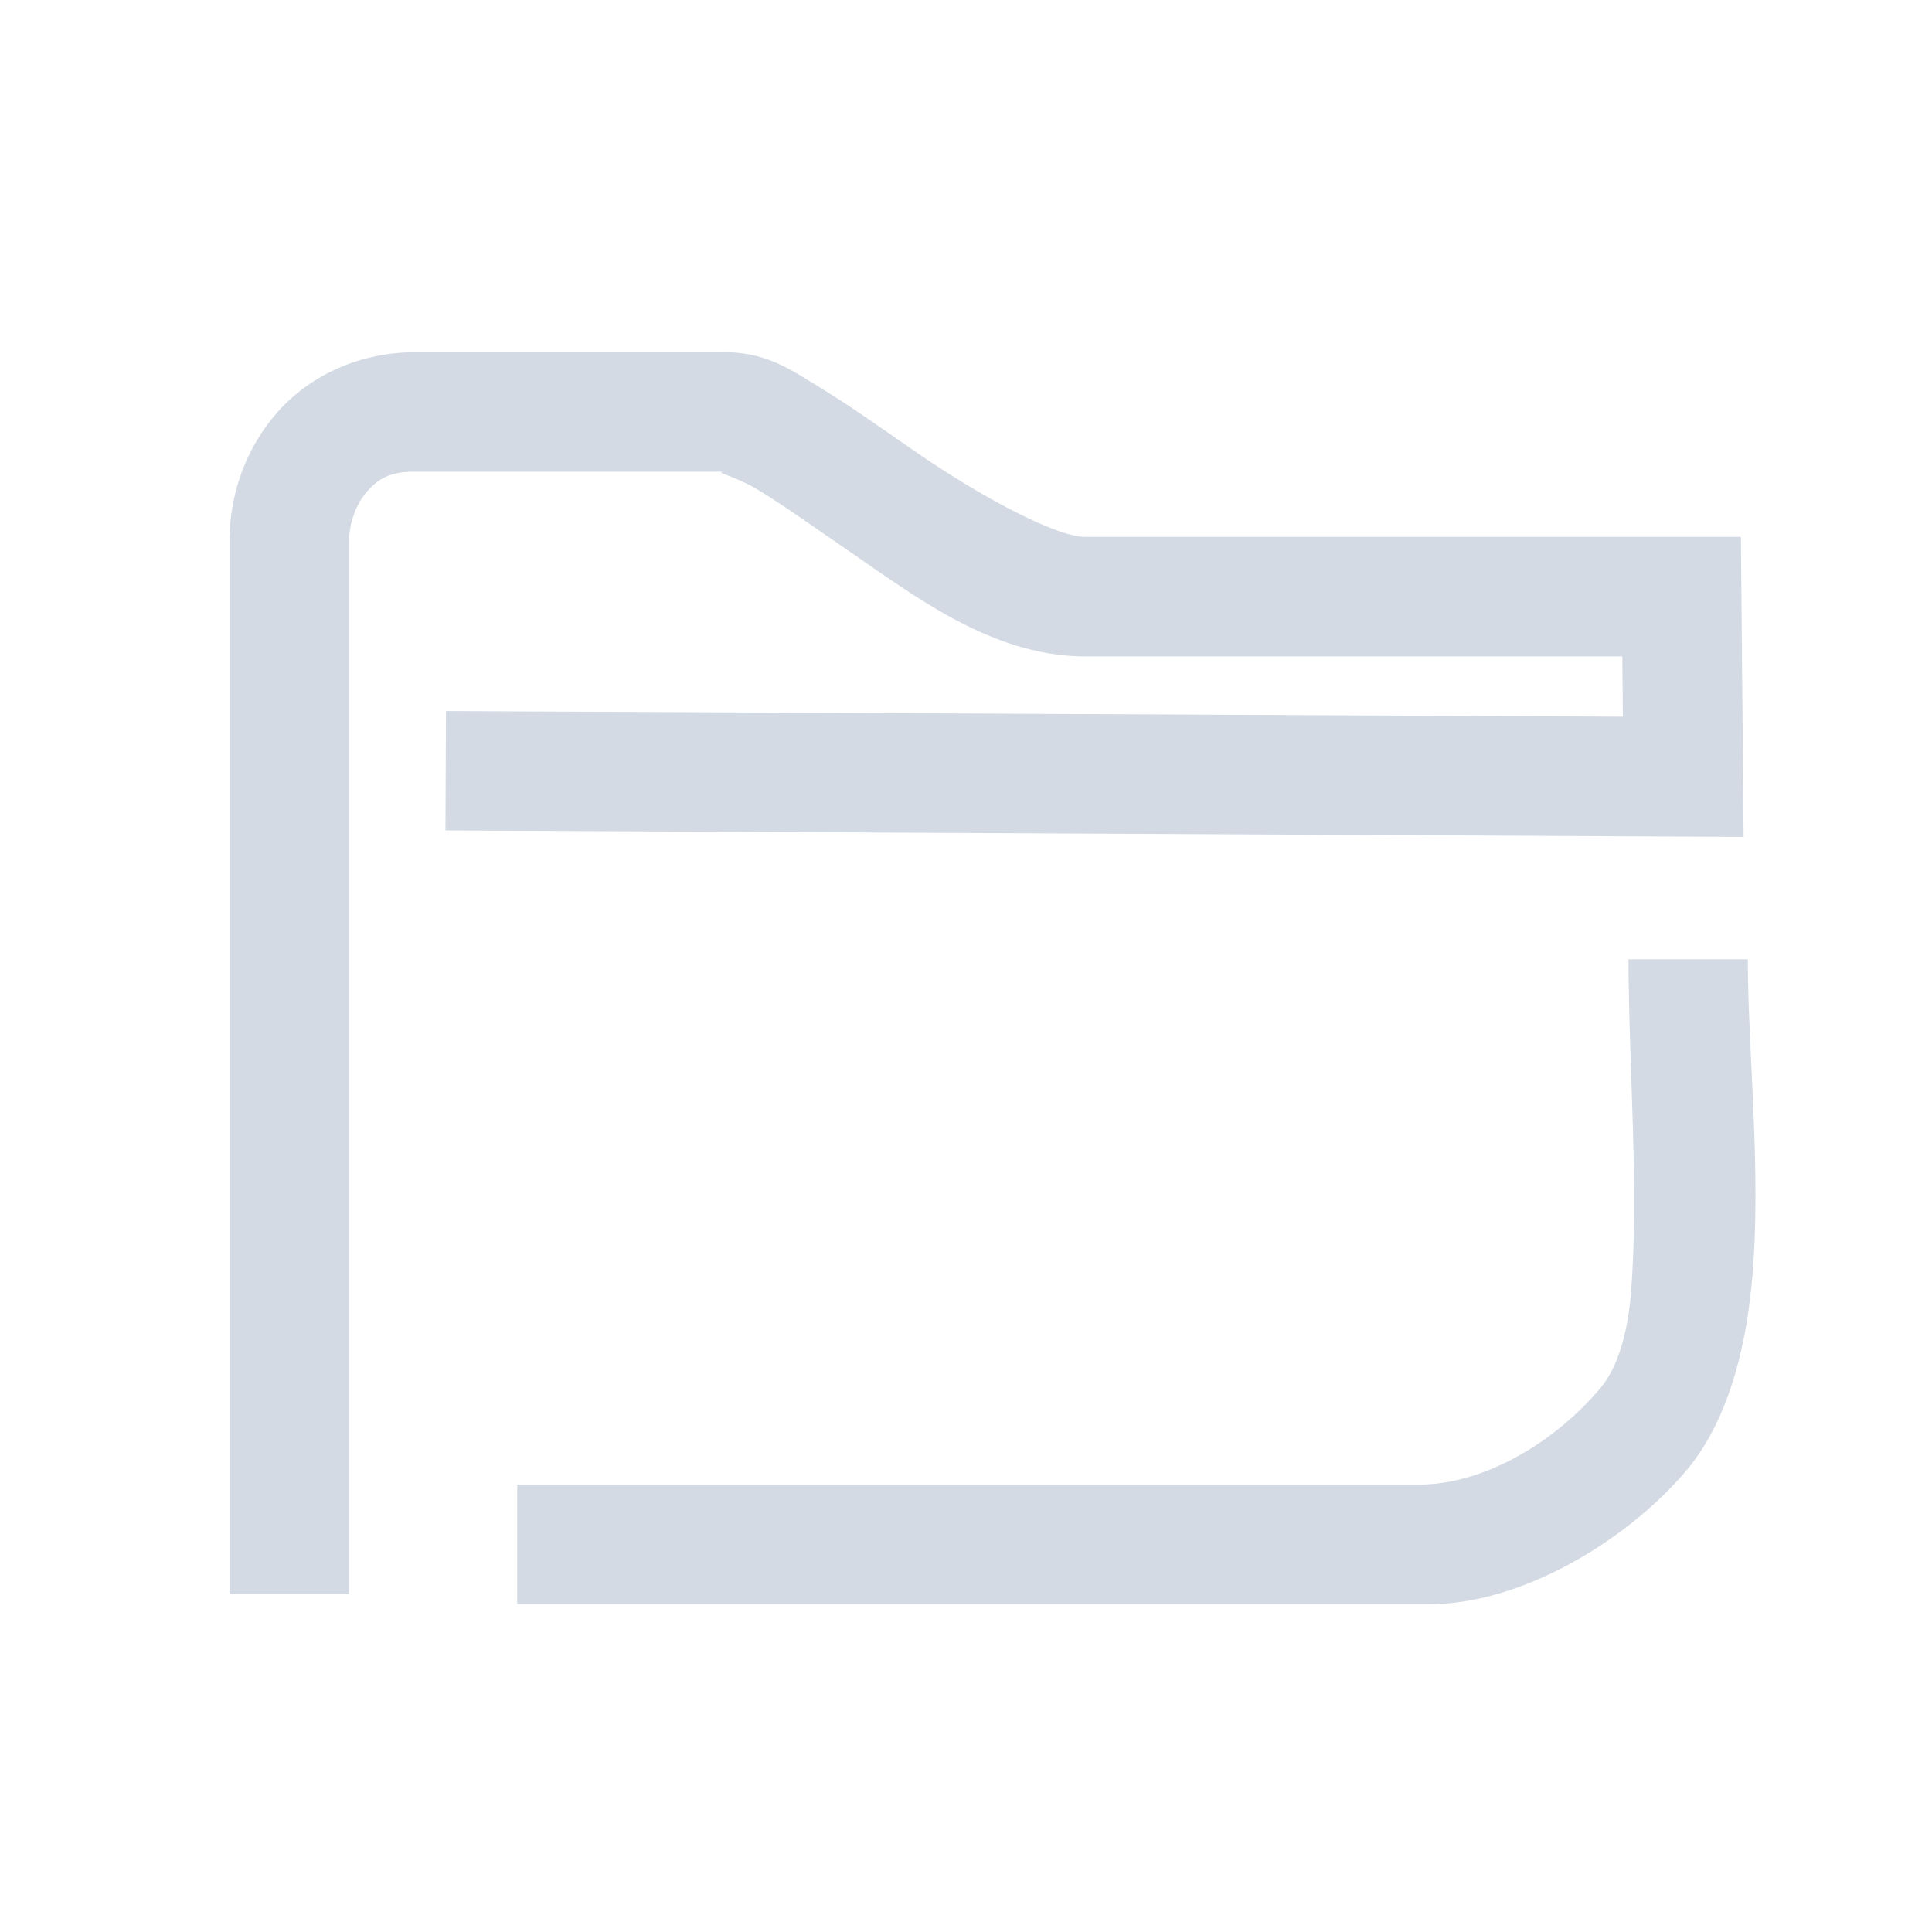 <?xml version="1.0" encoding="UTF-8" standalone="no"?>
<svg
   xmlns:dc="http://purl.org/dc/elements/1.1/"
   xmlns:cc="http://creativecommons.org/ns#"
   xmlns:rdf="http://www.w3.org/1999/02/22-rdf-syntax-ns#"
   xmlns:svg="http://www.w3.org/2000/svg"
   xmlns="http://www.w3.org/2000/svg"
   xmlns:xlink="http://www.w3.org/1999/xlink"
   xmlns:sodipodi="http://sodipodi.sourceforge.net/DTD/sodipodi-0.dtd"
   xmlns:inkscape="http://www.inkscape.org/namespaces/inkscape"
   viewBox="0 0 22 22"
   id="svg2"
   version="1.1"
   inkscape:version="0.91 r13725"
   sodipodi:docname="f.svg">
  <sodipodi:namedview
     pagecolor="#9a9a9a"
     bordercolor="#666666"
     borderopacity="1"
     objecttolerance="10"
     gridtolerance="10"
     guidetolerance="10"
     inkscape:pageopacity="0"
     inkscape:pageshadow="2"
     inkscape:window-width="1920"
     inkscape:window-height="1048"
     id="namedview8"
     showgrid="false"
     inkscape:zoom="28.938663"
     inkscape:cx="4.8891284"
     inkscape:cy="8.240456"
     inkscape:window-x="0"
     inkscape:window-y="0"
     inkscape:window-maximized="1"
     inkscape:current-layer="g5236" />
  <defs
     id="defs3051">
    <inkscape:path-effect
       effect="spiro"
       id="path-effect4186"
       is_visible="true" />
    <style
       type="text/css"
       id="current-color-scheme">
      .ColorScheme-Text {
        color:#d3dae3;
      }
      </style>
    <inkscape:path-effect
       is_visible="true"
       id="path-effect4144"
       effect="spiro" />
    <inkscape:path-effect
       effect="spiro"
       id="path-effect4140"
       is_visible="true" />
    <inkscape:path-effect
       is_visible="true"
       id="path-effect4144-3"
       effect="spiro" />
    <inkscape:path-effect
       effect="spiro"
       id="path-effect4140-7"
       is_visible="true" />
    <linearGradient
       inkscape:collect="always"
       id="linearGradient4799">
      <stop
         style="stop-color:#000000;stop-opacity:0.141"
         offset="0"
         id="stop4801" />
      <stop
         style="stop-color:#000000;stop-opacity:0;"
         offset="1"
         id="stop4803" />
    </linearGradient>
    <linearGradient
       id="linearGradient4192">
      <stop
         id="stop7"
         offset="0"
         style="stop-color:#272b2d;stop-opacity:1" />
      <stop
         id="stop9"
         offset="1"
         style="stop-color:#33393e;stop-opacity:1" />
    </linearGradient>
    <linearGradient
       id="linearGradient4140">
      <stop
         id="stop12"
         offset="0"
         style="stop-color:#279646;stop-opacity:1" />
      <stop
         id="stop14"
         offset="1"
         style="stop-color:#76ff68;stop-opacity:1" />
    </linearGradient>
    <linearGradient
       gradientTransform="translate(-51.051)"
       gradientUnits="userSpaceOnUse"
       y2="4.405"
       x2="25.061"
       y1="43.939"
       x1="24.705"
       id="linearGradient4146"
       xlink:href="#linearGradient4140" />
    <linearGradient
       gradientUnits="userSpaceOnUse"
       y2="24"
       x2="31"
       y1="34"
       x1="31"
       id="linearGradient4166"
       xlink:href="#linearGradient4192" />
    <linearGradient
       gradientUnits="userSpaceOnUse"
       y2="24"
       x2="18"
       y1="34"
       x1="18"
       id="linearGradient4168"
       xlink:href="#linearGradient4192" />
    <linearGradient
       gradientUnits="userSpaceOnUse"
       y2="41"
       x2="30"
       y1="24"
       x1="13"
       id="linearGradient4182"
       xlink:href="#linearGradient4799" />
    <linearGradient
       gradientUnits="userSpaceOnUse"
       y2="33"
       x2="36"
       y1="26"
       x1="29"
       id="linearGradient4190"
       xlink:href="#linearGradient4799" />
    <style
       id="style4511">.cls-1{fill:#8e8e8e;}.cls-2{fill:none;stroke:#8e8e8e;stroke-linecap:square;stroke-miterlimit:10;}</style>
    <linearGradient
       id="a"
       y1="40"
       x1="43"
       y2="4"
       x2="13"
       gradientUnits="userSpaceOnUse">
      <stop
         stop-color="#f27935"
         id="stop2-36753" />
      <stop
         offset="1"
         stop-color="#f2784b"
         id="stop4-562" />
    </linearGradient>
    <linearGradient
       id="b"
       y1="27.13"
       x1="24.13"
       y2="41"
       x2="38"
       gradientUnits="userSpaceOnUse">
      <stop
         stop-color="#292c2f"
         id="stop7-912" />
      <stop
         offset="1"
         stop-opacity="0"
         id="stop9-70" />
    </linearGradient>
    <linearGradient
       gradientTransform="translate(-384.57 504.56)"
       x2="0"
       gradientUnits="userSpaceOnUse"
       y2="504.8"
       y1="527.8"
       id="a-36753">
      <stop
         id="stop2-56"
         stop-color="#ffffff" />
      <stop
         id="stop4-29"
         stop-opacity="0"
         stop-color="#ffffff"
         offset="1" />
    </linearGradient>
    <linearGradient
       gradientTransform="translate(-3.051,1008.631)"
       x2="22"
       gradientUnits="userSpaceOnUse"
       y2="18"
       x1="8"
       y1="4"
       id="b-1">
      <stop
         id="stop7-27"
         stop-color="#292c2f" />
      <stop
         id="stop9-0"
         stop-opacity="0"
         offset="1" />
    </linearGradient>
    <linearGradient
       gradientTransform="translate(-384.57 504.56)"
       x2="0"
       gradientUnits="userSpaceOnUse"
       y2="503.8"
       y1="520.8"
       id="c">
      <stop
         id="stop12-936"
         stop-color="#197cf1" />
      <stop
         id="stop14-06"
         stop-color="#20bcfa"
         offset="1" />
    </linearGradient>
    <linearGradient
       gradientTransform="matrix(-2.835 0 0 2.839 47.655-1933.28)"
       x2="0"
       gradientUnits="userSpaceOnUse"
       y2="1038.36"
       y1="1050.34"
       id="d">
      <stop
         id="stop17"
         stop-color="#c61423" />
      <stop
         id="stop19"
         stop-color="#dc2b41"
         offset="1" />
    </linearGradient>
    <linearGradient
       gradientTransform="matrix(1.125 0 0 1-435.64 504.56)"
       x2="0"
       gradientUnits="userSpaceOnUse"
       y2="503.8"
       y1="543.8"
       id="e">
      <stop
         id="stop22"
         stop-color="#1d1e1e" />
      <stop
         id="stop24"
         stop-color="#44484c"
         offset="1" />
    </linearGradient>
    <linearGradient
       id="b-3"
       y1="4"
       x1="8"
       y2="24.614"
       gradientUnits="userSpaceOnUse"
       x2="28.614"
       gradientTransform="translate(8,-1)">
      <stop
         stop-color="#292c2f"
         id="stop7-6" />
      <stop
         offset="1"
         stop-opacity="0"
         id="stop9-7" />
    </linearGradient>
    <linearGradient
       gradientTransform="matrix(-2.835,0,0,2.839,-0.43,-1931.599)"
       x2="0"
       gradientUnits="userSpaceOnUse"
       y2="1038.36"
       y1="1050.34"
       id="d-5">
      <stop
         id="stop17-3"
         stop-color="#c61423" />
      <stop
         id="stop19-5"
         stop-color="#dc2b41"
         offset="1" />
    </linearGradient>
    <linearGradient
       gradientTransform="matrix(-1.088,0,0,1.089,-14.257,-100.392)"
       x2="0"
       gradientUnits="userSpaceOnUse"
       y2="1038.36"
       y1="1050.34"
       id="d-2">
      <stop
         id="stop17-9"
         stop-color="#c61423" />
      <stop
         id="stop19-1"
         stop-color="#dc2b41"
         offset="1" />
    </linearGradient>
    <linearGradient
       gradientTransform="translate(-335.655,-499.8)"
       gradientUnits="userSpaceOnUse"
       x2="416.57"
       y2="536.8"
       x1="403.57"
       y1="523.8"
       id="c-29">
      <stop
         id="stop2-1"
         stop-color="#292c2f" />
      <stop
         id="stop4-2"
         stop-opacity="0"
         offset="1" />
    </linearGradient>
    <linearGradient
       gradientUnits="userSpaceOnUse"
       y2="22.522"
       x2="26.522"
       y1="22.522"
       x1="14.369"
       id="linearGradient4189"
       xlink:href="#b-2" />
    <linearGradient
       id="a-8"
       y1="547.634"
       y2="499.679"
       x2="388.865"
       gradientUnits="userSpaceOnUse"
       gradientTransform="translate(-384.57,-499.8)"
       x1="428.816">
      <stop
         id="stop8"
         stop-color="#2a2c2f" />
      <stop
         id="stop10"
         offset="1"
         stop-color="#536161" />
    </linearGradient>
    <linearGradient
       id="b-2"
       y1="44"
       y2="12"
       x2="14"
       gradientUnits="userSpaceOnUse"
       x1="36">
      <stop
         id="stop13"
         stop-color="#536161"
         style="stop-color:#bfc9c9;stop-opacity:1" />
      <stop
         id="stop15"
         offset="1"
         stop-color="#f4f5f5"
         style="stop-color:#fbfbfb;stop-opacity:1" />
    </linearGradient>
    <linearGradient
       gradientTransform="translate(48.915)"
       gradientUnits="userSpaceOnUse"
       y2="4"
       x2="25"
       y1="44"
       x1="25"
       id="linearGradient4424"
       xlink:href="#a-8" />
    <linearGradient
       y2="6.723"
       x2="1.203"
       y1="36.345"
       x1="31.586"
       gradientUnits="userSpaceOnUse"
       id="linearGradient4428"
       xlink:href="#b-2" />
    <style
       id="style4511-26">.cls-1{fill:#8e8e8e;}.cls-2{fill:none;stroke:#8e8e8e;stroke-linecap:square;stroke-miterlimit:10;}</style>
    <linearGradient
       id="linearGradient3235">
      <stop
         style="stop-color:#fce94f;stop-opacity:1"
         offset="0"
         id="stop3237" />
      <stop
         id="stop3239"
         offset="0.5"
         style="stop-color:#fce94f;stop-opacity:1" />
      <stop
         style="stop-color:#edd400;stop-opacity:1"
         offset="0.75"
         id="stop3241" />
      <stop
         style="stop-color:#c4a000;stop-opacity:1"
         offset="1"
         id="stop3243" />
    </linearGradient>
    <linearGradient
       id="linearGradient19744">
      <stop
         style="stop-color:#ffffff;stop-opacity:1;"
         offset="0"
         id="stop19746" />
      <stop
         id="stop19748"
         offset="0.749"
         style="stop-color:#edd400;stop-opacity:1" />
      <stop
         style="stop-color:#ffffff;stop-opacity:1;"
         offset="1"
         id="stop19750" />
    </linearGradient>
    <linearGradient
       id="linearGradient14664">
      <stop
         id="stop14666"
         offset="0"
         style="stop-color:#ffffff;stop-opacity:1;" />
      <stop
         id="stop14668"
         offset="1"
         style="stop-color:#eeeeec;stop-opacity:1" />
    </linearGradient>
    <linearGradient
       id="linearGradient12294">
      <stop
         style="stop-color:#fef8c4;stop-opacity:1"
         offset="0"
         id="stop12296" />
      <stop
         style="stop-color:#edd400;stop-opacity:1"
         offset="1"
         id="stop12298" />
    </linearGradient>
    <linearGradient
       id="linearGradient8285">
      <stop
         id="stop8287"
         offset="0"
         style="stop-color:#ff6c6c;stop-opacity:1;" />
      <stop
         id="stop8289"
         offset="1"
         style="stop-color:#cc0000;stop-opacity:1;" />
    </linearGradient>
    <linearGradient
       id="linearGradient3570">
      <stop
         id="stop3572"
         offset="0"
         style="stop-color:#ffffff;stop-opacity:1;" />
      <stop
         id="stop3574"
         offset="1"
         style="stop-color:#fce94f;stop-opacity:1;" />
    </linearGradient>
    <linearGradient
       id="linearGradient2188">
      <stop
         id="stop2190"
         offset="0"
         style="stop-color:#c4a000;stop-opacity:1" />
      <stop
         style="stop-color:#edd400;stop-opacity:1"
         offset="0.206"
         id="stop3626" />
      <stop
         style="stop-color:#fce94f;stop-opacity:1"
         offset="0.5"
         id="stop2848" />
      <stop
         id="stop2850"
         offset="0.75"
         style="stop-color:#edd400;stop-opacity:1" />
      <stop
         id="stop2192"
         offset="1"
         style="stop-color:#c4a000;stop-opacity:1" />
    </linearGradient>
    <linearGradient
       id="a-70"
       y1="32.998"
       x1="34.5"
       y2="11.998"
       gradientUnits="userSpaceOnUse"
       x2="11.786">
      <stop
         stop-color="#dd1627"
         id="stop2-3675" />
      <stop
         offset="1"
         stop-color="#df3e52"
         id="stop4-35" />
    </linearGradient>
    <linearGradient
       id="b-367"
       y1="10.38"
       x1="46.23"
       y2="35.663"
       x2="73.03"
       gradientUnits="userSpaceOnUse"
       gradientTransform="translate(-52)">
      <stop
         stop-color="#f8bac0"
         stop-opacity=".731"
         id="stop7-5" />
      <stop
         offset="1"
         stop-color="#f8bac0"
         stop-opacity="0"
         id="stop9-3" />
    </linearGradient>
    <path
       id="c-62"
       d="m.735 43.06l23.265-42.35 23.09 42.31c0 0-2.212-.155-5.272-.291-2.851-.127-1.794.114-8.278-1.089-4.911-.91-8.522-2.865-15.253-2.727-7.453.153-17.549 4.149-17.549 4.149" />
    <linearGradient
       gradientTransform="matrix(1.125 0 0 1-51.07 0)"
       gradientUnits="userSpaceOnUse"
       x2="0"
       y2="503.8"
       y1="543.8"
       id="a-367535">
      <stop
         id="stop2-62"
         stop-color="#2a2c2f" />
      <stop
         id="stop4-91"
         stop-color="#424649"
         offset="1" />
    </linearGradient>
    <linearGradient
       gradientTransform="matrix(1 0 0 1.143 0-77.4)"
       gradientUnits="userSpaceOnUse"
       x2="0"
       y2="522.55"
       y1="540.92"
       id="b-27">
      <stop
         id="stop7-0"
         stop-color="#197cf1" />
      <stop
         id="stop9-93"
         stop-color="#05a0eb"
         offset="1" />
    </linearGradient>
    <linearGradient
       gradientTransform="translate(0-28)"
       x2="0"
       gradientUnits="userSpaceOnUse"
       y2="533.8"
       y1="542.8"
       id="c-6">
      <stop
         id="stop12-93"
         stop-color="#bcb4a1" />
      <stop
         id="stop14-6"
         stop-color="#c5bfad"
         offset="1" />
    </linearGradient>
    <linearGradient
       x2="0"
       gradientUnits="userSpaceOnUse"
       y2="531.8"
       y1="540.8"
       id="d-06">
      <stop
         id="stop17-2"
         stop-color="#1e1f21" />
      <stop
         id="stop19-61"
         stop-color="#242628"
         offset="1" />
    </linearGradient>
    <linearGradient
       x2="0"
       gradientUnits="userSpaceOnUse"
       y2="519.8"
       y1="528.8"
       id="e-8"
       xlink:href="#d-06" />
    <linearGradient
       gradientUnits="userSpaceOnUse"
       x2="42"
       y2="30"
       x1="32"
       y1="20"
       id="f">
      <stop
         id="stop23"
         stop-color="#383e51" />
      <stop
         id="stop25"
         stop-opacity="0"
         stop-color="#655c6f"
         offset="1" />
    </linearGradient>
    <linearGradient
       gradientTransform="translate(-384.57-499.8)"
       gradientUnits="userSpaceOnUse"
       x2="416.57"
       y2="543.8"
       x1="404.57"
       y1="531.8"
       id="g"
       xlink:href="#f" />
    <linearGradient
       gradientTransform="translate(0-12)"
       x2="416.57"
       gradientUnits="userSpaceOnUse"
       y2="543.8"
       x1="404.57"
       y1="531.8"
       id="h"
       xlink:href="#f" />
    <linearGradient
       gradientTransform="translate(-12-12)"
       x2="416.57"
       gradientUnits="userSpaceOnUse"
       y2="543.8"
       x1="404.57"
       y1="531.8"
       id="i"
       xlink:href="#f" />
    <linearGradient
       gradientTransform="translate(-12)"
       x2="416.57"
       gradientUnits="userSpaceOnUse"
       y2="543.8"
       x1="404.57"
       y1="531.8"
       id="j"
       xlink:href="#f" />
    <style
       id="style4511-9">.cls-1{fill:#8e8e8e;}.cls-2{fill:none;stroke:#8e8e8e;stroke-linecap:square;stroke-miterlimit:10;}</style>
    <path
       id="c-09"
       d="m.735 43.06l23.265-42.35 23.09 42.31c0 0-2.212-.155-5.272-.291-2.851-.127-1.794.114-8.278-1.089-4.911-.91-8.522-2.865-15.253-2.727-7.453.153-17.549 4.149-17.549 4.149" />
    <linearGradient
       id="linearGradient4222">
      <stop
         id="stop2-35"
         style="stop-color:#0166d0;stop-opacity:1"
         offset="0" />
      <stop
         id="stop4-62"
         style="stop-color:#51a6ff;stop-opacity:1"
         offset="1" />
    </linearGradient>
    <linearGradient
       id="linearGradient4198">
      <stop
         id="stop7-9"
         offset="0"
         style="stop-color:#208dff;stop-opacity:1" />
      <stop
         id="stop9-1"
         offset="1"
         style="stop-color:#51a6ff;stop-opacity:1" />
    </linearGradient>
    <linearGradient
       gradientTransform="matrix(0.781,0,0,0.781,-346.931,-382.934)"
       gradientUnits="userSpaceOnUse"
       y2="519.798"
       x2="402.571"
       y1="543.798"
       x1="402.571"
       id="linearGradient4204"
       xlink:href="#linearGradient4222" />
    <linearGradient
       gradientTransform="matrix(0.781,0,0,0.781,-346.931,-382.934)"
       gradientUnits="userSpaceOnUse"
       y2="519.798"
       x2="414.571"
       y1="543.798"
       x1="414.571"
       id="linearGradient4212"
       xlink:href="#linearGradient4198" />
    <linearGradient
       gradientTransform="matrix(1,0,0,0.999,384.571,499.824)"
       gradientUnits="userSpaceOnUse"
       y2="4"
       x2="24"
       y1="35"
       x1="24"
       id="linearGradient4220"
       xlink:href="#linearGradient4198" />
    <linearGradient
       gradientUnits="userSpaceOnUse"
       y2="38"
       x2="29"
       y1="21"
       x1="12"
       id="linearGradient4244"
       xlink:href="#linearGradient4227" />
    <linearGradient
       id="linearGradient4227">
      <stop
         id="stop16"
         style="stop-color:#292c2f;stop-opacity:1"
         offset="0" />
      <stop
         id="stop18"
         style="stop-color:#000000;stop-opacity:0;"
         offset="1" />
    </linearGradient>
    <linearGradient
       id="linearGradient4454">
      <stop
         style="stop-color:#d21e1e;stop-opacity:1"
         offset="0"
         id="stop7-36" />
      <stop
         style="stop-color:#e05e4c;stop-opacity:1"
         offset="1"
         id="stop9-75" />
    </linearGradient>
    <linearGradient
       xlink:href="#linearGradient4454"
       id="linearGradient4213"
       x1="403.421"
       y1="544.092"
       x2="391.89"
       y2="525.725"
       gradientUnits="userSpaceOnUse"
       gradientTransform="translate(-384.57,-499.8)" />
    <linearGradient
       id="linearGradient4472">
      <stop
         style="stop-color:#ffa92d;stop-opacity:1"
         offset="0"
         id="stop13-1" />
      <stop
         style="stop-color:#ffc169;stop-opacity:1"
         offset="1"
         id="stop15-2" />
    </linearGradient>
    <linearGradient
       xlink:href="#linearGradient4472"
       id="linearGradient4235"
       x1="401.296"
       y1="523.203"
       x2="391.154"
       y2="505.319"
       gradientUnits="userSpaceOnUse"
       gradientTransform="translate(-384.57,-499.8)" />
    <linearGradient
       id="linearGradient4422-8">
      <stop
         style="stop-color:#377d50;stop-opacity:1"
         offset="0"
         id="stop19-3" />
      <stop
         style="stop-color:#54d883;stop-opacity:1"
         offset="1"
         id="stop21" />
    </linearGradient>
    <linearGradient
       xlink:href="#linearGradient4422-8"
       id="linearGradient4257"
       x1="424.602"
       y1="523.798"
       x2="413.779"
       y2="503.798"
       gradientUnits="userSpaceOnUse"
       gradientTransform="translate(-384.57,-499.8)" />
    <linearGradient
       id="linearGradient4438">
      <stop
         style="stop-color:#375a7d;stop-opacity:1"
         offset="0"
         id="stop25-6" />
      <stop
         style="stop-color:#54a3d8;stop-opacity:1"
         offset="1"
         id="stop27" />
    </linearGradient>
    <linearGradient
       xlink:href="#linearGradient4438"
       id="linearGradient4279"
       x1="420.884"
       y1="543.488"
       x2="412.118"
       y2="525.748"
       gradientUnits="userSpaceOnUse"
       gradientTransform="translate(-384.57,-499.8)" />
    <linearGradient
       xlink:href="#linearGradient4799"
       id="linearGradient4220-3"
       x1="4"
       y1="4"
       x2="44"
       y2="44"
       gradientUnits="userSpaceOnUse"
       gradientTransform="translate(0.001,-0.002)" />
    <linearGradient
       gradientUnits="userSpaceOnUse"
       x2="4"
       y2="44"
       x1="24"
       y1="4"
       id="a-2">
      <stop
         id="stop2-367"
         stop-color="#197cf1" />
      <stop
         id="stop4-5"
         stop-color="#20bcfa"
         offset="1" />
    </linearGradient>
    <linearGradient
       gradientUnits="userSpaceOnUse"
       x2="24"
       y2="4"
       x1="44"
       y1="44"
       id="b-7">
      <stop
         id="stop7-3"
         stop-color="#c61423" />
      <stop
         id="stop9-56"
         stop-color="#dc2b41"
         offset="1" />
    </linearGradient>
    <linearGradient
       gradientUnits="userSpaceOnUse"
       x2="4"
       x1="44"
       id="c-0">
      <stop
         id="stop12-06"
         stop-color="#42a603" />
      <stop
         id="stop14-26"
         stop-color="#78da06"
         offset="1" />
    </linearGradient>
    <linearGradient
       x2="416.57"
       gradientUnits="userSpaceOnUse"
       x1="400.57"
       y2="538.8"
       y1="522.8"
       id="d-1">
      <stop
         id="stop17-8"
         stop-color="#292c2f" />
      <stop
         id="stop19-29"
         stop-opacity="0"
         offset="1" />
    </linearGradient>
    <linearGradient
       id="b-3-7"
       y1="522.99"
       x1="430.51"
       y2="523.86"
       gradientUnits="userSpaceOnUse"
       x2="378.58"
       gradientTransform="matrix(.707.707-.707.707 105.4-635.69)">
      <stop
         stop-color="#fcfcfc"
         id="stop7-67" />
      <stop
         offset="1"
         stop-color="#e9eaeb"
         id="stop9-53" />
    </linearGradient>
    <linearGradient
       id="c-5"
       y1="19.869"
       x1="-28.649"
       y2="49.804"
       gradientUnits="userSpaceOnUse"
       x2="3.614"
       gradientTransform="translate(45.719-.92)">
      <stop
         id="stop12-6" />
      <stop
         offset="1"
         stop-opacity="0"
         id="stop14-2" />
    </linearGradient>
    <linearGradient
       id="d-9"
       y1="522.18"
       x1="388.34"
       y2="523.7"
       gradientUnits="userSpaceOnUse"
       x2="402.03"
       gradientTransform="matrix(.707.707-.707.707 105.48-635.28)">
      <stop
         stop-color="#ffffff"
         id="stop17-1" />
      <stop
         offset="1"
         stop-color="#eff0f1"
         id="stop19-2" />
    </linearGradient>
    <linearGradient
       id="e-792"
       y1="527.21"
       x1="422.48"
       y2="527.34"
       gradientUnits="userSpaceOnUse"
       x2="425.86"
       gradientTransform="matrix(.707.707-.707.707 105.48-635.28)">
      <stop
         stop-color="#f9f9f9"
         id="stop22-9" />
      <stop
         offset="1"
         stop-color="#f6f6f6"
         id="stop24-20" />
    </linearGradient>
    <linearGradient
       id="f-02"
       y1="8.627"
       x1="9.642"
       y2="24.326"
       x2="23.912"
       gradientUnits="userSpaceOnUse">
      <stop
         stop-color="#491309"
         id="stop27-1" />
      <stop
         offset="1"
         stop-color="#b6642d"
         id="stop29" />
    </linearGradient>
    <linearGradient
       id="h-3"
       y1="33.922"
       x1="32.641"
       y2="34.953"
       x2="33.609"
       gradientUnits="userSpaceOnUse">
      <stop
         stop-color="#cfcfcf"
         id="stop37" />
      <stop
         offset="1"
         stop-color="#ededed"
         stop-opacity="0"
         id="stop39" />
    </linearGradient>
    <linearGradient
       id="o"
       y1="522.24"
       x1="385.61"
       y2="523.27"
       gradientUnits="userSpaceOnUse"
       x2="409.82"
       gradientTransform="matrix(.707.707-.707.707 105.48-635.28)">
      <stop
         stop-color="#ffffff"
         id="stop62" />
      <stop
         offset="1"
         stop-color="#dfe1e3"
         id="stop64" />
    </linearGradient>
    <path
       id="p"
       color="#000000"
       d="M25 15A9 9 0 1 1 7 15 9 9 0 1 1 25 15" />
    <linearGradient
       gradientUnits="userSpaceOnUse"
       y2="503.67"
       x2="408.632"
       y1="543.773"
       x1="408.571"
       id="linearGradient4415"
       xlink:href="#linearGradient4299" />
    <linearGradient
       id="linearGradient4227-5">
      <stop
         id="stop8-7"
         style="stop-color:#2e3436;stop-opacity:1"
         offset="0" />
      <stop
         id="stop10-0"
         style="stop-color:#555753;stop-opacity:1"
         offset="1" />
    </linearGradient>
    <linearGradient
       gradientTransform="matrix(0.965,0,0,0.965,14.374,18.428)"
       gradientUnits="userSpaceOnUse"
       y2="512.397"
       x2="408.571"
       y1="535.199"
       x1="408.571"
       id="linearGradient4437"
       xlink:href="#linearGradient4227-5" />
    <linearGradient
       id="linearGradient4299">
      <stop
         id="stop14-3"
         style="stop-color:#1064d3;stop-opacity:1"
         offset="0" />
      <stop
         id="stop16-6"
         style="stop-color:#14c6fd;stop-opacity:1"
         offset="1" />
    </linearGradient>
    <linearGradient
       gradientUnits="userSpaceOnUse"
       y2="42.953"
       x2="42.946"
       y1="9.083"
       x1="9.077"
       id="linearGradient4392"
       xlink:href="#linearGradient4799" />
    <linearGradient
       id="linearGradient4258">
      <stop
         style="stop-color:#000019;stop-opacity:1"
         offset="0"
         id="stop2-36" />
      <stop
         style="stop-color:#000019;stop-opacity:0.291"
         offset="1"
         id="stop4-7" />
    </linearGradient>
    <linearGradient
       id="linearGradient4223">
      <stop
         style="stop-color:#c6cdd1;stop-opacity:1"
         offset="0"
         id="stop7-6-2" />
      <stop
         style="stop-color:#e0e5e7;stop-opacity:1"
         offset="1"
         id="stop9-7-3" />
    </linearGradient>
    <linearGradient
       id="linearGradient4217">
      <stop
         offset="0"
         style="stop-color:#1f93b9;stop-opacity:1"
         id="stop12-5" />
      <stop
         offset="1"
         style="stop-color:#1a5c9b;stop-opacity:1"
         id="stop14-5" />
    </linearGradient>
    <linearGradient
       id="linearGradient4191">
      <stop
         style="stop-color:#dc2b41;stop-opacity:1"
         offset="0"
         id="stop17-3-7" />
      <stop
         style="stop-color:#c61423;stop-opacity:1"
         offset="1"
         id="stop19-5-5" />
    </linearGradient>
    <linearGradient
       xlink:href="#linearGradient4217"
       id="linearGradient4197"
       x1="24"
       y1="7"
       x2="24"
       y2="29"
       gradientUnits="userSpaceOnUse"
       gradientTransform="translate(-50.199,-1.151)" />
    <linearGradient
       xlink:href="#linearGradient4191"
       id="linearGradient4207"
       x1="24"
       y1="30"
       x2="24"
       y2="41"
       gradientUnits="userSpaceOnUse"
       gradientTransform="translate(-50.199,0.849)" />
    <linearGradient
       xlink:href="#linearGradient4191"
       id="linearGradient4215"
       x1="11"
       y1="30"
       x2="11"
       y2="41"
       gradientUnits="userSpaceOnUse"
       gradientTransform="translate(-51.199,0.849)" />
    <linearGradient
       xlink:href="#linearGradient4223"
       id="linearGradient4229"
       x1="29"
       y1="44"
       x2="29"
       y2="4"
       gradientUnits="userSpaceOnUse"
       gradientTransform="translate(-51.199,-1.151)" />
    <radialGradient
       xlink:href="#linearGradient4258"
       id="radialGradient4264"
       cx="24"
       cy="24"
       fx="24"
       fy="24"
       r="19"
       gradientUnits="userSpaceOnUse"
       gradientTransform="translate(-51.199,-1.151)" />
    <path
       d="m.735 43.06l23.265-42.35 23.09 42.31c0 0-2.212-.155-5.272-.291-2.851-.127-1.794.114-8.278-1.089-4.911-.91-8.522-2.865-15.253-2.727-7.453.153-17.549 4.149-17.549 4.149"
       id="c-2" />
    <linearGradient
       id="linearGradient4214">
      <stop
         id="stop41"
         style="stop-color:#2f74c8;stop-opacity:1"
         offset="0" />
      <stop
         id="stop43"
         style="stop-color:#4699d7;stop-opacity:1"
         offset="1" />
    </linearGradient>
    <linearGradient
       id="linearGradient4410">
      <stop
         id="stop48"
         offset="0"
         style="stop-color:#383e51;stop-opacity:1" />
      <stop
         id="stop50"
         offset="1"
         style="stop-color:#655c6f;stop-opacity:0" />
    </linearGradient>
    <linearGradient
       xlink:href="#linearGradient4214"
       id="linearGradient10438-5"
       x1="23.649"
       y1="43.494"
       x2="23.649"
       y2="4"
       gradientUnits="userSpaceOnUse"
       gradientTransform="matrix(0.974,0,0,0.962,-40.379,-0.577)" />
    <linearGradient
       id="linearGradient10454-6">
      <stop
         style="stop-color:#f38230;stop-opacity:1"
         offset="0"
         id="stop4727" />
      <stop
         style="stop-color:#fec335;stop-opacity:1"
         offset="1"
         id="stop4729" />
    </linearGradient>
    <linearGradient
       xlink:href="#linearGradient10454-6"
       id="linearGradient4286-2"
       x1="24"
       y1="44"
       x2="24"
       y2="4"
       gradientUnits="userSpaceOnUse"
       gradientTransform="translate(-41.337,-1.728)" />
    <linearGradient
       gradientTransform="translate(-425.908,-501.526)"
       xlink:href="#linearGradient4410"
       id="linearGradient4243-0"
       x1="401.571"
       y1="528.798"
       x2="419.571"
       y2="546.798"
       gradientUnits="userSpaceOnUse" />
    <linearGradient
       xlink:href="#linearGradient4410"
       id="linearGradient4355-6"
       gradientUnits="userSpaceOnUse"
       gradientTransform="translate(-431.408,-516.826)"
       x1="401.571"
       y1="528.798"
       x2="419.571"
       y2="546.798" />
    <linearGradient
       gradientTransform="matrix(0.753,0,0,0.753,-49.251,5.1)"
       gradientUnits="userSpaceOnUse"
       y2="7"
       x2="9.638"
       y1="44"
       x1="31"
       id="linearGradient4309"
       xlink:href="#linearGradient4300-8-4" />
    <linearGradient
       id="linearGradient4903">
      <stop
         id="stop3"
         style="stop-color:#eef1f2;stop-opacity:1"
         offset="0" />
      <stop
         id="stop5"
         style="stop-color:#f9fafb;stop-opacity:1"
         offset="1" />
    </linearGradient>
    <linearGradient
       id="linearGradient4303">
      <stop
         id="stop8-3"
         offset="0"
         style="stop-color:#197cf1;stop-opacity:1" />
      <stop
         id="stop10-6"
         offset="1"
         style="stop-color:#21c9fb;stop-opacity:1" />
    </linearGradient>
    <linearGradient
       gradientTransform="matrix(0.753,0,0,0.753,-281.014,-371.272)"
       gradientUnits="userSpaceOnUse"
       y2="523.379"
       x2="409.79"
       y1="531.769"
       x1="414.635"
       id="linearGradient4498"
       xlink:href="#linearGradient4303" />
    <linearGradient
       gradientTransform="matrix(0.753,0,0,0.753,-338.852,-371.272)"
       gradientUnits="userSpaceOnUse"
       y2="519.755"
       x2="405.396"
       y1="537.256"
       x1="413.504"
       id="linearGradient4506"
       xlink:href="#linearGradient4903" />
    <linearGradient
       gradientTransform="matrix(0.532,-0.532,0.532,0.532,-522.904,-29.338)"
       gradientUnits="userSpaceOnUse"
       y2="544.668"
       x2="423.571"
       y1="527.798"
       x1="423.571"
       id="linearGradient4518"
       xlink:href="#linearGradient4227" />
    <linearGradient
       id="linearGradient4300-8-4">
      <stop
         id="stop21-3"
         offset="0"
         style="stop-color:#f27935;stop-opacity:1" />
      <stop
         id="stop23-7"
         offset="1"
         style="stop-color:#f2784b;stop-opacity:1" />
    </linearGradient>
    <linearGradient
       gradientUnits="userSpaceOnUse"
       y2="140.728"
       x2="146.725"
       y1="-24.028"
       x1="-23.688"
       id="linearGradient3359"
       xlink:href="#linearGradient3347"
       gradientTransform="matrix(0.324,0,0,0.324,387.584,502.857)" />
    <linearGradient
       id="linearGradient3347">
      <stop
         id="stop3-3"
         offset="0"
         style="stop-color:#006680;stop-opacity:1;" />
      <stop
         id="stop5-6"
         style="stop-color:#80b3ff;stop-opacity:1"
         offset=".252" />
      <stop
         id="stop7-7"
         offset=".459"
         style="stop-color:#0066ff;stop-opacity:1" />
      <stop
         id="stop9-5"
         style="stop-color:#002255;stop-opacity:1"
         offset=".899" />
      <stop
         id="stop11"
         offset="1"
         style="stop-color:#006680;stop-opacity:0;" />
    </linearGradient>
    <linearGradient
       gradientUnits="userSpaceOnUse"
       y2="89.816"
       x2="154.149"
       y1="88.048"
       x1="-1.414"
       id="linearGradient3366"
       xlink:href="#linearGradient3360"
       gradientTransform="matrix(0.324,0,0,0.324,387.584,502.857)" />
    <linearGradient
       id="linearGradient3360">
      <stop
         id="stop15-35"
         offset="0"
         style="stop-color:#ffcc00;stop-opacity:1;" />
      <stop
         id="stop17-6"
         style="stop-color:#ffff00;stop-opacity:1"
         offset=".245" />
      <stop
         id="stop19-291"
         style="stop-color:#ff0000;stop-opacity:1"
         offset=".586" />
      <stop
         id="stop21-2"
         offset="1"
         style="stop-color:#ffcc00;stop-opacity:0;" />
    </linearGradient>
    <linearGradient
       id="a-7"
       y1="37.11"
       x1="26.425"
       y2="24"
       x2="44"
       gradientUnits="userSpaceOnUse">
      <stop
         stop-color="#2980b9"
         id="stop2-0" />
      <stop
         offset="1"
         stop-color="#1d99f3"
         id="stop4-9" />
    </linearGradient>
    <linearGradient
       xlink:href="#a-7"
       id="b-36"
       y1="39.24"
       x1="25.869"
       y2="10.624"
       x2="24.539"
       gradientUnits="userSpaceOnUse" />
    <linearGradient
       id="c-06"
       y1="9.386"
       x1="8.84"
       y2="39.34"
       x2="37.922"
       gradientUnits="userSpaceOnUse">
      <stop
         stop-color="#faf8f8"
         id="stop8-2" />
      <stop
         offset="1"
         stop-color="#bfd2d2"
         id="stop10-61" />
    </linearGradient>
    <linearGradient
       id="d-8"
       y1="16.621"
       x1="27.04"
       y2="17.991"
       x2="24.839"
       gradientUnits="userSpaceOnUse">
      <stop
         stop-color="#fcfcfc"
         id="stop13-7" />
      <stop
         offset="1"
         stop-color="#c7c7c7"
         id="stop15-3" />
    </linearGradient>
    <linearGradient
       id="e-9"
       y1="27.6"
       x1="31.537"
       y2="31"
       x2="35.973"
       gradientUnits="userSpaceOnUse">
      <stop
         id="stop18-2" />
      <stop
         offset="1"
         stop-opacity="0"
         id="stop20" />
    </linearGradient>
    <linearGradient
       xlink:href="#e-9"
       id="f-0"
       y1="19"
       x1="26"
       y2="30"
       x2="37"
       gradientUnits="userSpaceOnUse"
       gradientTransform="translate(-10 5)" />
    <linearGradient
       id="g-5"
       y1="23.644"
       x1="3.783"
       y2="22.495"
       x2="19.574"
       gradientUnits="userSpaceOnUse">
      <stop
         stop-color="#2980b9"
         id="stop24-2" />
      <stop
         offset="1"
         stop-color="#34495e"
         id="stop26" />
    </linearGradient>
    <style
       id="style4552">.cls-1{fill:#8e8e8e;}.cls-2{fill:none;stroke:#8e8e8e;stroke-linecap:square;stroke-miterlimit:10;}</style>
    <linearGradient
       id="d-6"
       y1="16.621"
       x1="27.04"
       y2="17.991"
       x2="24.839"
       gradientUnits="userSpaceOnUse"
       gradientTransform="matrix(0.657,0,0,0.657,61.546,14.229)">
      <stop
         stop-color="#fcfcfc"
         id="stop4583-7" />
      <stop
         offset="1"
         stop-color="#c7c7c7"
         id="stop4585-5" />
    </linearGradient>
    <linearGradient
       xlink:href="#a-7"
       id="b-3-3"
       y1="39.24"
       x1="25.869"
       y2="10.624"
       x2="24.539"
       gradientUnits="userSpaceOnUse"
       gradientTransform="matrix(0.657,0,0,0.657,61.546,14.229)" />
    <linearGradient
       gradientUnits="userSpaceOnUse"
       x2="0"
       y2="512.8"
       y1="543.8"
       id="a-3">
      <stop
         id="stop2-6"
         stop-color="#cea476" />
      <stop
         id="stop4-75"
         stop-color="#dab58b"
         offset="1" />
    </linearGradient>
    <linearGradient
       gradientUnits="userSpaceOnUse"
       x2="0"
       y2="503.8"
       y1="512.8"
       id="b-35">
      <stop
         id="stop7-62"
         stop-color="#ebc69a" />
      <stop
         id="stop9-9"
         stop-opacity="0"
         stop-color="#f4e0c8"
         offset="1" />
    </linearGradient>
    <linearGradient
       gradientTransform="translate(0-1025.6)"
       x2="0"
       gradientUnits="userSpaceOnUse"
       y2="503.8"
       y1="512.8"
       id="c-1"
       xlink:href="#b-35" />
    <linearGradient
       gradientUnits="userSpaceOnUse"
       x2="0"
       y2="503.8"
       y1="512.8"
       id="d-2-9"
       xlink:href="#a-3" />
    <linearGradient
       gradientUnits="userSpaceOnUse"
       x2="417.57"
       y2="534.8"
       x1="399.57"
       y1="516.8"
       id="e-7">
      <stop
         id="stop14-0"
         stop-color="#292c2f" />
      <stop
         id="stop16-9"
         stop-opacity="0"
         offset="1" />
    </linearGradient>
    <linearGradient
       gradientUnits="userSpaceOnUse"
       x2="0"
       y2="503.8"
       y1="543.8"
       id="a-36">
      <stop
         id="stop2-7"
         stop-color="#2a2c2f" />
      <stop
         id="stop4-53"
         stop-color="#424649"
         offset="1" />
    </linearGradient>
    <linearGradient
       gradientUnits="userSpaceOnUse"
       x2="0"
       y2="506.8"
       y1="532.8"
       id="b-5">
      <stop
         id="stop7-629"
         stop-color="#989a9b" />
      <stop
         id="stop9-12"
         stop-color="#f6f6f7"
         offset="1" />
    </linearGradient>
    <linearGradient
       gradientUnits="userSpaceOnUse"
       x2="413.26"
       y2="534.8"
       x1="403.57"
       y1="522.8"
       id="c-7">
      <stop
         id="stop12-0"
         stop-color="#020303" />
      <stop
         id="stop14-9"
         stop-opacity="0"
         stop-color="#424649"
         offset="1" />
    </linearGradient>
    <linearGradient
       x2="412.57"
       gradientUnits="userSpaceOnUse"
       y2="533.6"
       x1="400.77"
       y1="521.8"
       id="d-3"
       xlink:href="#c-7" />
    <path
       d="m426.57 529.8l-16 11-8-8-2-9 17-5z"
       id="e-6"
       fill-rule="evenodd" />
    <linearGradient
       gradientUnits="userSpaceOnUse"
       x2="0"
       y2="503.8"
       y1="536.8"
       id="a-367">
      <stop
         id="stop2-5"
         stop-color="#2a2c2f" />
      <stop
         id="stop4-3"
         stop-color="#424649"
         offset="1" />
    </linearGradient>
    <linearGradient
       gradientTransform="matrix(1 0 0 .545 0 244)"
       gradientUnits="userSpaceOnUse"
       x2="0"
       y2="536.8"
       y1="547.8"
       id="b-56">
      <stop
         id="stop7-2"
         stop-color="#c6cdd1" />
      <stop
         id="stop9-91"
         stop-color="#e0e5e7"
         offset="1" />
    </linearGradient>
    <linearGradient
       gradientUnits="userSpaceOnUse"
       x2="11.999"
       y2="31.357"
       x1="42.799"
       y1="5.342"
       id="c-27">
      <stop
         id="stop12-09"
         stop-color="#4ce0c6" />
      <stop
         id="stop14-36"
         stop-color="#3b85b5"
         offset="1" />
    </linearGradient>
    <linearGradient
       gradientUnits="userSpaceOnUse"
       x2="54.32"
       y2="28.506"
       x1="29.855"
       y1="22.346"
       id="d-0">
      <stop
         id="stop17-62"
         stop-color="#ffc169" />
      <stop
         id="stop19-6"
         stop-color="#ffa92d"
         offset="1" />
    </linearGradient>
    <linearGradient
       gradientUnits="userSpaceOnUse"
       x2="20.643"
       y2="25.343"
       x1="24.392"
       y1="41.22"
       id="e-1">
      <stop
         id="stop22-8"
         stop-color="#334545" />
      <stop
         id="stop24-7"
         stop-color="#536161"
         offset="1" />
    </linearGradient>
    <linearGradient
       gradientTransform="matrix(-1 0 0 1 839.14-40)"
       gradientUnits="userSpaceOnUse"
       x2="439.57"
       y2="562.8"
       x1="431.57"
       y1="568.8"
       id="f-9"
       xlink:href="#e-1" />
    <linearGradient
       gradientUnits="userSpaceOnUse"
       x2="40.647"
       y2="32.475"
       x1="56.03"
       y1="40.899"
       id="g-2"
       xlink:href="#e-1" />
    <linearGradient
       gradientUnits="userSpaceOnUse"
       x2="53.41"
       y2="27.06"
       x1="60.895"
       y1="32.15"
       id="h-0"
       xlink:href="#e-1" />
    <linearGradient
       gradientUnits="userSpaceOnUse"
       x2="24.78"
       y2="31.348"
       x1="33.32"
       y1="36.527"
       id="i-9"
       xlink:href="#e-1" />
    <linearGradient
       gradientUnits="userSpaceOnUse"
       x2="40.25"
       y2="49.571"
       x1="34"
       y1="36.765"
       id="j-2"
       xlink:href="#e-1" />
    <linearGradient
       gradientTransform="matrix(1.125 0 0 1-51.07 0)"
       gradientUnits="userSpaceOnUse"
       x2="0"
       y2="503.8"
       y1="543.8"
       id="a-3675">
      <stop
         id="stop2-3"
         stop-color="#2a2c2f" />
      <stop
         id="stop4-56"
         stop-color="#424649"
         offset="1" />
    </linearGradient>
    <linearGradient
       gradientTransform="matrix(1 0 0 1.143 0-77.4)"
       gradientUnits="userSpaceOnUse"
       x2="0"
       y2="522.55"
       y1="540.92"
       id="b-2-9">
      <stop
         id="stop7-91"
         stop-color="#197cf1" />
      <stop
         id="stop9-2"
         stop-color="#05a0eb"
         offset="1" />
    </linearGradient>
    <linearGradient
       gradientTransform="translate(0-28)"
       x2="0"
       gradientUnits="userSpaceOnUse"
       y2="533.8"
       y1="542.8"
       id="c-70">
      <stop
         id="stop12-9"
         stop-color="#bcb4a1" />
      <stop
         id="stop14-360"
         stop-color="#c5bfad"
         offset="1" />
    </linearGradient>
    <linearGradient
       x2="0"
       gradientUnits="userSpaceOnUse"
       y2="531.8"
       y1="540.8"
       id="d-62">
      <stop
         id="stop17-61"
         stop-color="#1e1f21" />
      <stop
         id="stop19-8"
         stop-color="#242628"
         offset="1" />
    </linearGradient>
    <linearGradient
       x2="0"
       gradientUnits="userSpaceOnUse"
       y2="519.8"
       y1="528.8"
       id="e-79"
       xlink:href="#d-62" />
    <style
       id="style4511-2">.cls-1{fill:#8e8e8e;}.cls-2{fill:none;stroke:#8e8e8e;stroke-linecap:square;stroke-miterlimit:10;}</style>
    <linearGradient
       id="a-3675356"
       y1="536.8"
       y2="503.8"
       x2="0"
       gradientUnits="userSpaceOnUse">
      <stop
         stop-color="#2a2c2f"
         id="stop2-2" />
      <stop
         offset="1"
         stop-color="#424649"
         id="stop4-912" />
    </linearGradient>
    <linearGradient
       id="b-70"
       y1="547.8"
       y2="536.8"
       x2="0"
       gradientUnits="userSpaceOnUse"
       gradientTransform="matrix(1 0 0 .545 0 244)">
      <stop
         stop-color="#c6cdd1"
         id="stop7-93" />
      <stop
         offset="1"
         stop-color="#e0e5e7"
         id="stop9-6" />
    </linearGradient>
    <path
       d="m.735 43.06l23.265-42.35 23.09 42.31c0 0-2.212-.155-5.272-.291-2.851-.127-1.794.114-8.278-1.089-4.911-.91-8.522-2.865-15.253-2.727-7.453.153-17.549 4.149-17.549 4.149"
       id="c-70-4" />
    <linearGradient
       id="c-0-7"
       x1="44"
       x2="4"
       gradientUnits="userSpaceOnUse">
      <stop
         stop-color="#42a603"
         id="stop12-3" />
      <stop
         offset="1"
         stop-color="#78da06"
         id="stop14-6-6" />
    </linearGradient>
    <path
       d="M25 15A9 9 0 1 1 7 15 9 9 0 1 1 25 15"
       color="#000000"
       id="p-6" />
    <radialGradient
       gradientTransform="translate(-51.199,-1.151)"
       gradientUnits="userSpaceOnUse"
       r="19"
       fy="24"
       fx="24"
       cy="24"
       cx="24"
       id="radialGradient4264-2"
       xlink:href="#linearGradient4258" />
    <path
       id="c-2-66"
       d="m.735 43.06l23.265-42.35 23.09 42.31c0 0-2.212-.155-5.272-.291-2.851-.127-1.794.114-8.278-1.089-4.911-.91-8.522-2.865-15.253-2.727-7.453.153-17.549 4.149-17.549 4.149" />
    <style
       id="style4552-7">.cls-1{fill:#8e8e8e;}.cls-2{fill:none;stroke:#8e8e8e;stroke-linecap:square;stroke-miterlimit:10;}</style>
    <linearGradient
       id="a-3-7"
       y1="543.8"
       y2="512.8"
       x2="0"
       gradientUnits="userSpaceOnUse">
      <stop
         stop-color="#cea476"
         id="stop2-6-3" />
      <stop
         offset="1"
         stop-color="#dab58b"
         id="stop4-75-6" />
    </linearGradient>
    <linearGradient
       id="b-35-5"
       y1="512.8"
       y2="503.8"
       x2="0"
       gradientUnits="userSpaceOnUse">
      <stop
         stop-color="#ebc69a"
         id="stop7-62-6" />
      <stop
         offset="1"
         stop-color="#f4e0c8"
         stop-opacity="0"
         id="stop9-9-3" />
    </linearGradient>
    <linearGradient
       xlink:href="#b-35-5"
       id="c-1-9"
       y1="512.8"
       y2="503.8"
       gradientUnits="userSpaceOnUse"
       x2="0"
       gradientTransform="translate(0-1025.6)" />
    <linearGradient
       xlink:href="#a-3-7"
       id="d-2-4"
       y1="512.8"
       y2="503.8"
       x2="0"
       gradientUnits="userSpaceOnUse" />
    <linearGradient
       id="a-36-2"
       y1="543.8"
       y2="503.8"
       x2="0"
       gradientUnits="userSpaceOnUse">
      <stop
         stop-color="#2a2c2f"
         id="stop2-7-9" />
      <stop
         offset="1"
         stop-color="#424649"
         id="stop4-53-3" />
    </linearGradient>
    <linearGradient
       id="b-5-90"
       y1="532.8"
       y2="506.8"
       x2="0"
       gradientUnits="userSpaceOnUse">
      <stop
         stop-color="#989a9b"
         id="stop7-629-8" />
      <stop
         offset="1"
         stop-color="#f6f6f7"
         id="stop9-12-8" />
    </linearGradient>
    <path
       fill-rule="evenodd"
       id="e-6-96"
       d="m426.57 529.8l-16 11-8-8-2-9 17-5z" />
    <linearGradient
       id="a-367-38"
       y1="536.8"
       y2="503.8"
       x2="0"
       gradientUnits="userSpaceOnUse">
      <stop
         stop-color="#2a2c2f"
         id="stop2-5-5" />
      <stop
         offset="1"
         stop-color="#424649"
         id="stop4-3-6" />
    </linearGradient>
    <linearGradient
       id="b-56-1"
       y1="547.8"
       y2="536.8"
       x2="0"
       gradientUnits="userSpaceOnUse"
       gradientTransform="matrix(1 0 0 .545 0 244)">
      <stop
         stop-color="#c6cdd1"
         id="stop7-2-1" />
      <stop
         offset="1"
         stop-color="#e0e5e7"
         id="stop9-91-5" />
    </linearGradient>
    <linearGradient
       spreadMethod="reflect"
       id="a-36753-8"
       x1="428.57"
       x2="408.57"
       gradientUnits="userSpaceOnUse"
       gradientTransform="translate(-384.57,-499.8)">
      <stop
         stop-color="#2f3943"
         id="stop2-56-1" />
      <stop
         offset="1"
         stop-color="#808c9b"
         id="stop4-2-0" />
    </linearGradient>
    <linearGradient
       id="b-91"
       y1="-511.2"
       x1="-395.07"
       y2="-535.8"
       x2="-419.67"
       gradientUnits="userSpaceOnUse"
       gradientTransform="translate(384.57,499.8)">
      <stop
         stop-color="#18222a"
         id="stop7-27-3" />
      <stop
         offset="1"
         stop-color="#566069"
         id="stop9-0-0" />
    </linearGradient>
    <linearGradient
       id="c-93"
       y1="-514"
       x1="-398.07"
       y2="-533.13"
       x2="-417.2"
       gradientUnits="userSpaceOnUse">
      <stop
         stop-color="#2e5d89"
         id="stop12-60" />
      <stop
         offset="1"
         stop-color="#1b92f4"
         id="stop14-62" />
    </linearGradient>
    <linearGradient
       id="d-61"
       y1="536.87"
       x1="421.64"
       y2="511.82"
       gradientUnits="userSpaceOnUse"
       x2="396.59"
       gradientTransform="matrix(-1 0 0-1 817.14 1047.6)">
      <stop
         stop-color="#197cf1"
         id="stop17-8-4" />
      <stop
         offset="1"
         stop-color="#20bcfa"
         id="stop19-7" />
    </linearGradient>
    <linearGradient
       xlink:href="#d-61"
       id="e-92"
       y1="532.23"
       x1="417"
       y2="508.73"
       gradientUnits="userSpaceOnUse"
       x2="393.5"
       gradientTransform="rotate(180,216.285,273.9)" />
    <linearGradient
       xlink:href="#d-61"
       id="f-02-4"
       y1="529.62"
       x1="414.4"
       y2="506.91"
       gradientUnits="userSpaceOnUse"
       x2="391.69"
       gradientTransform="rotate(180,216.285,273.9)" />
    <linearGradient
       xlink:href="#c-93"
       id="g-37"
       y1="-516.8"
       x1="-401.07"
       y2="-541.3"
       x2="-425.57"
       gradientUnits="userSpaceOnUse"
       gradientTransform="translate(384.57,499.8)" />
    <linearGradient
       id="linearGradient5002">
      <stop
         id="stop7-35"
         style="stop-color:#2e5d89;stop-opacity:1"
         offset="0" />
      <stop
         id="stop9-62"
         style="stop-color:#1b92f4;stop-opacity:1"
         offset="1" />
    </linearGradient>
    <linearGradient
       gradientUnits="userSpaceOnUse"
       y2="527.798"
       x2="415.571"
       y1="514.632"
       x1="402.405"
       id="linearGradient4327"
       xlink:href="#linearGradient5002"
       gradientTransform="matrix(0.419,0,0,0.419,248.509,316.216)" />
    <linearGradient
       y2="527.798"
       x2="415.571"
       y1="512.798"
       x1="400.571"
       gradientUnits="userSpaceOnUse"
       id="linearGradient4352"
       xlink:href="#linearGradient5002"
       gradientTransform="matrix(0.412,0,0,0.412,251.1,319.608)" />
    <linearGradient
       gradientTransform="matrix(0.349,0,0,0.349,277.008,352.474)"
       y2="527.798"
       x2="415.571"
       y1="509.704"
       x1="397.478"
       gradientUnits="userSpaceOnUse"
       id="linearGradient4356"
       xlink:href="#linearGradient5002" />
    <linearGradient
       gradientTransform="matrix(0.244,0,0,0.244,319.757,406.86)"
       y2="527.798"
       x2="415.571"
       y1="498.288"
       x1="386.061"
       gradientUnits="userSpaceOnUse"
       id="linearGradient4356-7"
       xlink:href="#linearGradient5002" />
    <linearGradient
       id="linearGradient4199">
      <stop
         id="stop16-2"
         offset="0"
         style="stop-color:#2f3943;stop-opacity:1" />
      <stop
         id="stop18-8"
         offset="1"
         style="stop-color:#4d5662;stop-opacity:1" />
    </linearGradient>
    <linearGradient
       id="linearGradient4191-9">
      <stop
         id="stop21-7"
         offset="0"
         style="stop-color:#18222a;stop-opacity:1" />
      <stop
         id="stop23-3"
         offset="1"
         style="stop-color:#566069;stop-opacity:1" />
    </linearGradient>
    <linearGradient
       gradientTransform="matrix(-0.424,0,0,-0.424,592.534,753.895)"
       gradientUnits="userSpaceOnUse"
       y2="528.798"
       x2="418.571"
       y1="508.798"
       x1="398.572"
       id="linearGradient4510-4"
       xlink:href="#linearGradient4199" />
    <linearGradient
       gradientTransform="matrix(0.324,0,0,0.324,287.187,365.423)"
       gradientUnits="userSpaceOnUse"
       y2="530.998"
       x2="419.771"
       y1="509.531"
       x1="398.305"
       id="linearGradient4510-8"
       xlink:href="#linearGradient4191-9" />
    <linearGradient
       gradientUnits="userSpaceOnUse"
       y2="507.798"
       x2="398.571"
       y1="530.798"
       x1="421.571"
       id="linearGradient4609"
       xlink:href="#linearGradient4223"
       gradientTransform="matrix(0.414,0,0,0.414,250.291,318.482)" />
    <linearGradient
       id="linearGradient4159-5">
      <stop
         id="stop29-6"
         offset="0"
         style="stop-color:#1d1e1e;stop-opacity:1" />
      <stop
         id="stop31"
         offset="1"
         style="stop-color:#44484c;stop-opacity:1" />
    </linearGradient>
    <linearGradient
       gradientUnits="userSpaceOnUse"
       y2="4"
       x2="24"
       y1="44"
       x1="24"
       id="linearGradient4797"
       xlink:href="#linearGradient4159-5"
       gradientTransform="matrix(0.687,0,0,0.825,388.571,500.498)" />
    <linearGradient
       id="linearGradient4591">
      <stop
         id="stop35"
         style="stop-color:#7e8f9e;stop-opacity:1"
         offset="0" />
      <stop
         id="stop37-1"
         style="stop-color:#84ced5;stop-opacity:1"
         offset="1" />
    </linearGradient>
    <linearGradient
       xlink:href="#linearGradient4591"
       id="linearGradient4597-5"
       x1="419.571"
       y1="541.798"
       x2="419.571"
       y2="489.798"
       gradientUnits="userSpaceOnUse"
       gradientTransform="translate(-392.571,-493.798)" />
    <linearGradient
       xlink:href="#linearGradient4675"
       id="linearGradient4681"
       x1="394.571"
       y1="535.798"
       x2="404.571"
       y2="522.798"
       gradientUnits="userSpaceOnUse"
       gradientTransform="translate(-392.571,-493.798)" />
    <linearGradient
       id="linearGradient4675">
      <stop
         id="stop42"
         style="stop-color:#e4a56d;stop-opacity:1"
         offset="0" />
      <stop
         id="stop44"
         style="stop-color:#a7bd78;stop-opacity:1"
         offset="1" />
    </linearGradient>
    <linearGradient
       xlink:href="#linearGradient4683"
       id="linearGradient4689"
       x1="404.571"
       y1="532.798"
       x2="421.571"
       y2="532.798"
       gradientUnits="userSpaceOnUse"
       gradientTransform="translate(-392.571,-493.798)" />
    <linearGradient
       id="linearGradient4683">
      <stop
         id="stop48-29"
         style="stop-color:#c3a278;stop-opacity:1"
         offset="0" />
      <stop
         id="stop50-3"
         style="stop-color:#6688aa;stop-opacity:1"
         offset="1" />
    </linearGradient>
    <linearGradient
       xlink:href="#linearGradient4722"
       id="linearGradient4728"
       x1="430.571"
       y1="536.798"
       x2="437.5"
       y2="524.798"
       gradientUnits="userSpaceOnUse"
       gradientTransform="translate(-392.571,-493.798)" />
    <linearGradient
       id="linearGradient4722">
      <stop
         id="stop54"
         style="stop-color:#6588af;stop-opacity:1"
         offset="0" />
      <stop
         id="stop56"
         style="stop-color:#8ba8cd;stop-opacity:1"
         offset="1" />
    </linearGradient>
    <linearGradient
       xlink:href="#linearGradient4834"
       id="linearGradient4840"
       x1="421.571"
       y1="514.798"
       x2="438.571"
       y2="514.798"
       gradientUnits="userSpaceOnUse"
       gradientTransform="translate(-8,6)" />
    <linearGradient
       id="linearGradient4834">
      <stop
         id="stop60"
         style="stop-color:#89ad8b;stop-opacity:1"
         offset="0" />
      <stop
         id="stop62-1"
         style="stop-color:#82b3c7;stop-opacity:1"
         offset="1" />
    </linearGradient>
    <linearGradient
       xlink:href="#linearGradient4778"
       id="linearGradient4784"
       x1="387.571"
       y1="525.798"
       x2="401.571"
       y2="513.798"
       gradientUnits="userSpaceOnUse"
       gradientTransform="translate(-392.571,-493.798)" />
    <linearGradient
       id="linearGradient4778">
      <stop
         id="stop66"
         style="stop-color:#e1b16f;stop-opacity:1"
         offset="0" />
      <stop
         id="stop68"
         style="stop-color:#99bf83;stop-opacity:1"
         offset="1" />
    </linearGradient>
    <linearGradient
       xlink:href="#linearGradient4786"
       id="linearGradient4792"
       x1="404.571"
       y1="510.798"
       x2="391.571"
       y2="498.798"
       gradientUnits="userSpaceOnUse"
       gradientTransform="translate(-392.571,-493.798)" />
    <linearGradient
       id="linearGradient4786">
      <stop
         id="stop72"
         style="stop-color:#99c487;stop-opacity:1"
         offset="0" />
      <stop
         id="stop74"
         style="stop-color:#b4d99e;stop-opacity:1"
         offset="1" />
    </linearGradient>
    <linearGradient
       xlink:href="#linearGradient4802"
       id="linearGradient4808"
       x1="404.571"
       y1="501.798"
       x2="421.571"
       y2="501.798"
       gradientUnits="userSpaceOnUse"
       gradientTransform="translate(-392.571,-493.798)" />
    <linearGradient
       id="linearGradient4802">
      <stop
         id="stop78"
         style="stop-color:#75d5c7;stop-opacity:1"
         offset="0" />
      <stop
         id="stop80"
         style="stop-color:#66afb9;stop-opacity:1"
         offset="1" />
    </linearGradient>
    <linearGradient
       xlink:href="#linearGradient4770-9"
       id="linearGradient4776"
       x1="428.571"
       y1="495.798"
       x2="438.571"
       y2="504.798"
       gradientUnits="userSpaceOnUse"
       gradientTransform="translate(-392.571,-493.798)" />
    <linearGradient
       id="linearGradient4770-9">
      <stop
         id="stop84"
         style="stop-color:#5c7b9e;stop-opacity:1"
         offset="0" />
      <stop
         id="stop86"
         style="stop-color:#839dc0;stop-opacity:1"
         offset="1" />
    </linearGradient>
    <linearGradient
       xlink:href="#linearGradient4810"
       id="linearGradient4816"
       x1="421.571"
       y1="492.798"
       x2="406.571"
       y2="492.798"
       gradientUnits="userSpaceOnUse"
       gradientTransform="translate(-392.571,-493.798)" />
    <linearGradient
       id="linearGradient4810">
      <stop
         id="stop90"
         style="stop-color:#7fbcc6;stop-opacity:1"
         offset="0" />
      <stop
         id="stop92"
         style="stop-color:#8ee4e3;stop-opacity:1"
         offset="1" />
    </linearGradient>
    <linearGradient
       xlink:href="#linearGradient4818"
       id="linearGradient4824"
       x1="421.571"
       y1="492.798"
       x2="436.571"
       y2="492.798"
       gradientUnits="userSpaceOnUse"
       gradientTransform="translate(-392.571,-493.798)" />
    <linearGradient
       id="linearGradient4818">
      <stop
         id="stop96"
         style="stop-color:#84d5d7;stop-opacity:1"
         offset="0" />
      <stop
         id="stop98"
         style="stop-color:#84a8ba;stop-opacity:1"
         offset="1" />
    </linearGradient>
    <path
       id="p-0"
       color="#000000"
       d="M25 15A9 9 0 1 1 7 15 9 9 0 1 1 25 15" />
    <radialGradient
       xlink:href="#linearGradient4258"
       id="radialGradient4264-4"
       cx="24"
       cy="24"
       fx="24"
       fy="24"
       r="19"
       gradientUnits="userSpaceOnUse"
       gradientTransform="translate(-51.199,-1.151)" />
    <path
       d="m.735 43.06l23.265-42.35 23.09 42.31c0 0-2.212-.155-5.272-.291-2.851-.127-1.794.114-8.278-1.089-4.911-.91-8.522-2.865-15.253-2.727-7.453.153-17.549 4.149-17.549 4.149"
       id="c-2-7" />
    <path
       d="m.735 43.06l23.265-42.35 23.09 42.31c0 0-2.212-.155-5.272-.291-2.851-.127-1.794.114-8.278-1.089-4.911-.91-8.522-2.865-15.253-2.727-7.453.153-17.549 4.149-17.549 4.149"
       id="c-9" />
    <linearGradient
       id="c-0-4"
       x1="44"
       x2="4"
       gradientUnits="userSpaceOnUse">
      <stop
         stop-color="#42a603"
         id="stop12-02" />
      <stop
         offset="1"
         stop-color="#78da06"
         id="stop14-37" />
    </linearGradient>
    <path
       d="M25 15A9 9 0 1 1 7 15 9 9 0 1 1 25 15"
       color="#000000"
       id="p-3" />
    <radialGradient
       gradientTransform="translate(-51.199,-1.151)"
       gradientUnits="userSpaceOnUse"
       r="19"
       fy="24"
       fx="24"
       cy="24"
       cx="24"
       id="radialGradient4264-6"
       xlink:href="#linearGradient4258" />
    <path
       id="c-2-3"
       d="m.735 43.06l23.265-42.35 23.09 42.31c0 0-2.212-.155-5.272-.291-2.851-.127-1.794.114-8.278-1.089-4.911-.91-8.522-2.865-15.253-2.727-7.453.153-17.549 4.149-17.549 4.149" />
    <style
       id="style4552-6">.cls-1{fill:#8e8e8e;}.cls-2{fill:none;stroke:#8e8e8e;stroke-linecap:square;stroke-miterlimit:10;}</style>
    <linearGradient
       id="a-3-9"
       y1="543.8"
       y2="512.8"
       x2="0"
       gradientUnits="userSpaceOnUse">
      <stop
         stop-color="#cea476"
         id="stop2-6-4" />
      <stop
         offset="1"
         stop-color="#dab58b"
         id="stop4-75-9" />
    </linearGradient>
    <linearGradient
       id="b-35-0"
       y1="512.8"
       y2="503.8"
       x2="0"
       gradientUnits="userSpaceOnUse">
      <stop
         stop-color="#ebc69a"
         id="stop7-62-9" />
      <stop
         offset="1"
         stop-color="#f4e0c8"
         stop-opacity="0"
         id="stop9-9-1" />
    </linearGradient>
    <linearGradient
       xlink:href="#b-35-0"
       id="c-1-5"
       y1="512.8"
       y2="503.8"
       gradientUnits="userSpaceOnUse"
       x2="0"
       gradientTransform="translate(0-1025.6)" />
    <linearGradient
       xlink:href="#a-3-9"
       id="d-2-7"
       y1="512.8"
       y2="503.8"
       x2="0"
       gradientUnits="userSpaceOnUse" />
    <linearGradient
       id="a-36-1"
       y1="543.8"
       y2="503.8"
       x2="0"
       gradientUnits="userSpaceOnUse">
      <stop
         stop-color="#2a2c2f"
         id="stop2-7-1" />
      <stop
         offset="1"
         stop-color="#424649"
         id="stop4-53-5" />
    </linearGradient>
    <linearGradient
       id="b-5-9"
       y1="532.8"
       y2="506.8"
       x2="0"
       gradientUnits="userSpaceOnUse">
      <stop
         stop-color="#989a9b"
         id="stop7-629-7" />
      <stop
         offset="1"
         stop-color="#f6f6f7"
         id="stop9-12-7" />
    </linearGradient>
    <path
       fill-rule="evenodd"
       id="e-6-9"
       d="m426.57 529.8l-16 11-8-8-2-9 17-5z" />
    <linearGradient
       spreadMethod="reflect"
       id="a-367-3"
       x1="428.57"
       x2="408.57"
       gradientUnits="userSpaceOnUse"
       gradientTransform="translate(-384.57,-499.8)">
      <stop
         stop-color="#2f3943"
         id="stop2-53" />
      <stop
         offset="1"
         stop-color="#808c9b"
         id="stop4-56-6" />
    </linearGradient>
    <path
       id="p-8"
       color="#000000"
       d="M25 15A9 9 0 1 1 7 15 9 9 0 1 1 25 15" />
    <radialGradient
       xlink:href="#linearGradient4258"
       id="radialGradient4264-7"
       cx="24"
       cy="24"
       fx="24"
       fy="24"
       r="19"
       gradientUnits="userSpaceOnUse"
       gradientTransform="translate(-51.199,-1.151)" />
    <path
       d="m.735 43.06l23.265-42.35 23.09 42.31c0 0-2.212-.155-5.272-.291-2.851-.127-1.794.114-8.278-1.089-4.911-.91-8.522-2.865-15.253-2.727-7.453.153-17.549 4.149-17.549 4.149"
       id="c-2-6" />
    <path
       d="m.735 43.06l23.265-42.35 23.09 42.31c0 0-2.212-.155-5.272-.291-2.851-.127-1.794.114-8.278-1.089-4.911-.91-8.522-2.865-15.253-2.727-7.453.153-17.549 4.149-17.549 4.149"
       id="c-26" />
    <linearGradient
       id="c-0-47"
       x1="44"
       x2="4"
       gradientUnits="userSpaceOnUse">
      <stop
         stop-color="#42a603"
         id="stop12-8" />
      <stop
         offset="1"
         stop-color="#78da06"
         id="stop14-4" />
    </linearGradient>
    <path
       d="M25 15A9 9 0 1 1 7 15 9 9 0 1 1 25 15"
       color="#000000"
       id="p-5" />
    <radialGradient
       gradientTransform="translate(-51.199,-1.151)"
       gradientUnits="userSpaceOnUse"
       r="19"
       fy="24"
       fx="24"
       cy="24"
       cx="24"
       id="radialGradient4264-43"
       xlink:href="#linearGradient4258" />
    <path
       id="c-2-1"
       d="m.735 43.06l23.265-42.35 23.09 42.31c0 0-2.212-.155-5.272-.291-2.851-.127-1.794.114-8.278-1.089-4.911-.91-8.522-2.865-15.253-2.727-7.453.153-17.549 4.149-17.549 4.149" />
    <style
       type="text/css"
       id="current-color-scheme-3">
      .ColorScheme-Text {
        color:#d3dae3;
      }
      </style>
    <inkscape:path-effect
       is_visible="true"
       id="path-effect4144-67"
       effect="spiro" />
    <inkscape:path-effect
       effect="spiro"
       id="path-effect4140-5"
       is_visible="true" />
    <inkscape:path-effect
       effect="spiro"
       id="path-effect4140-3"
       is_visible="true" />
    <inkscape:path-effect
       is_visible="true"
       id="path-effect4144-6"
       effect="spiro" />
  </defs>
  <g
     id="g4188"
     transform="translate(26.466,0.396)"
     style="stroke:#ffffff;stroke-opacity:1">
    <g
       id="g5222"
       transform="matrix(0.661,0,0,0.661,-63.555,-5.411)"
       style="stroke-width:2.06;stroke-miterlimit:4;stroke-dasharray:none">
      <g
         style="stroke:#ffffff;stroke-opacity:1;stroke-width:2.06;stroke-miterlimit:4;stroke-dasharray:none"
         transform="translate(0.328,0.113)"
         id="g4765">
        <g
           style="stroke:#ffffff;stroke-opacity:1;stroke-width:2.06;stroke-miterlimit:4;stroke-dasharray:none"
           id="g4734-7"
           transform="translate(6.936,9.347)">
          <g
             id="g5236"
             transform="translate(49.024,0.635)"
             style="stroke-width:2.06;stroke-miterlimit:4;stroke-dasharray:none">
            <path
               style="opacity:1;fill:currentColor;fill-opacity:1;stroke:none"
               d="M 4.758,4.01 C 4.098,3.994 3.516,4.274 3.148,4.689 2.781,5.105 2.604,5.627 2.6,6.145 l 0,0.004 0,12 1.361,0 0,-11.992 C 3.963,5.952 4.044,5.732 4.168,5.592 4.292,5.452 4.434,5.362 4.725,5.369 l 0.008,0 3.486,0 0.012,0 c -0.128,0.005 0.119,0.042 0.402,0.215 0.284,0.173 0.645,0.431 1.035,0.699 0.779,0.536 1.62,1.171 2.637,1.189 l 0.006,0 6.148,0 0.006,0.686 -13.4,-0.064 -0.006,1.359 14.781,0.074 -0.031,-3.416 -7.48,0 C 12.019,6.106 11.189,5.677 10.438,5.16 10.062,4.902 9.694,4.637 9.342,4.422 8.99,4.207 8.694,3.991 8.182,4.01 l -3.424,0 z M 18.529,10.922 c 0.004,1.252 0.121,2.615 0.029,3.793 -0.023,0.293 -0.1,0.79 -0.342,1.08 -0.501,0.603 -1.314,1.107 -2.074,1.107 l -10.266,0 0,1.361 10.396,0 c 0.999,0 2.188,-0.677 2.898,-1.5 0.443,-0.514 0.643,-1.236 0.73,-1.873 0.176,-1.284 -0.012,-2.827 -0.012,-3.969 l -1.361,0 z"
               id="path4138-5-3"
               transform="matrix(1.513,0,0,1.513,-0.158,-2.505)"
               inkscape:connector-curvature="0"
               class="ColorScheme-Text" />
          </g>
        </g>
      </g>
    </g>
  </g>
  <style
     type="text/css"
     id="style4485">
	.st0{fill:#005C75;}
	.st1{fill:url(#SVGID_1_);}
	.st2{opacity:0.45;fill:#231F20;}
	.st3{fill:#FFFFFF;}
</style>
  <style
     id="style4485-4"
     type="text/css">
	.st0{fill:#005C75;}
	.st1{fill:url(#SVGID_1_);}
	.st2{opacity:0.45;fill:#231F20;}
	.st3{fill:#FFFFFF;}
</style>
  <style
     id="style4485-5"
     type="text/css">
	.st0{fill:#005C75;}
	.st1{fill:url(#SVGID_1_);}
	.st2{opacity:0.45;fill:#231F20;}
	.st3{fill:#FFFFFF;}
</style>
</svg>
